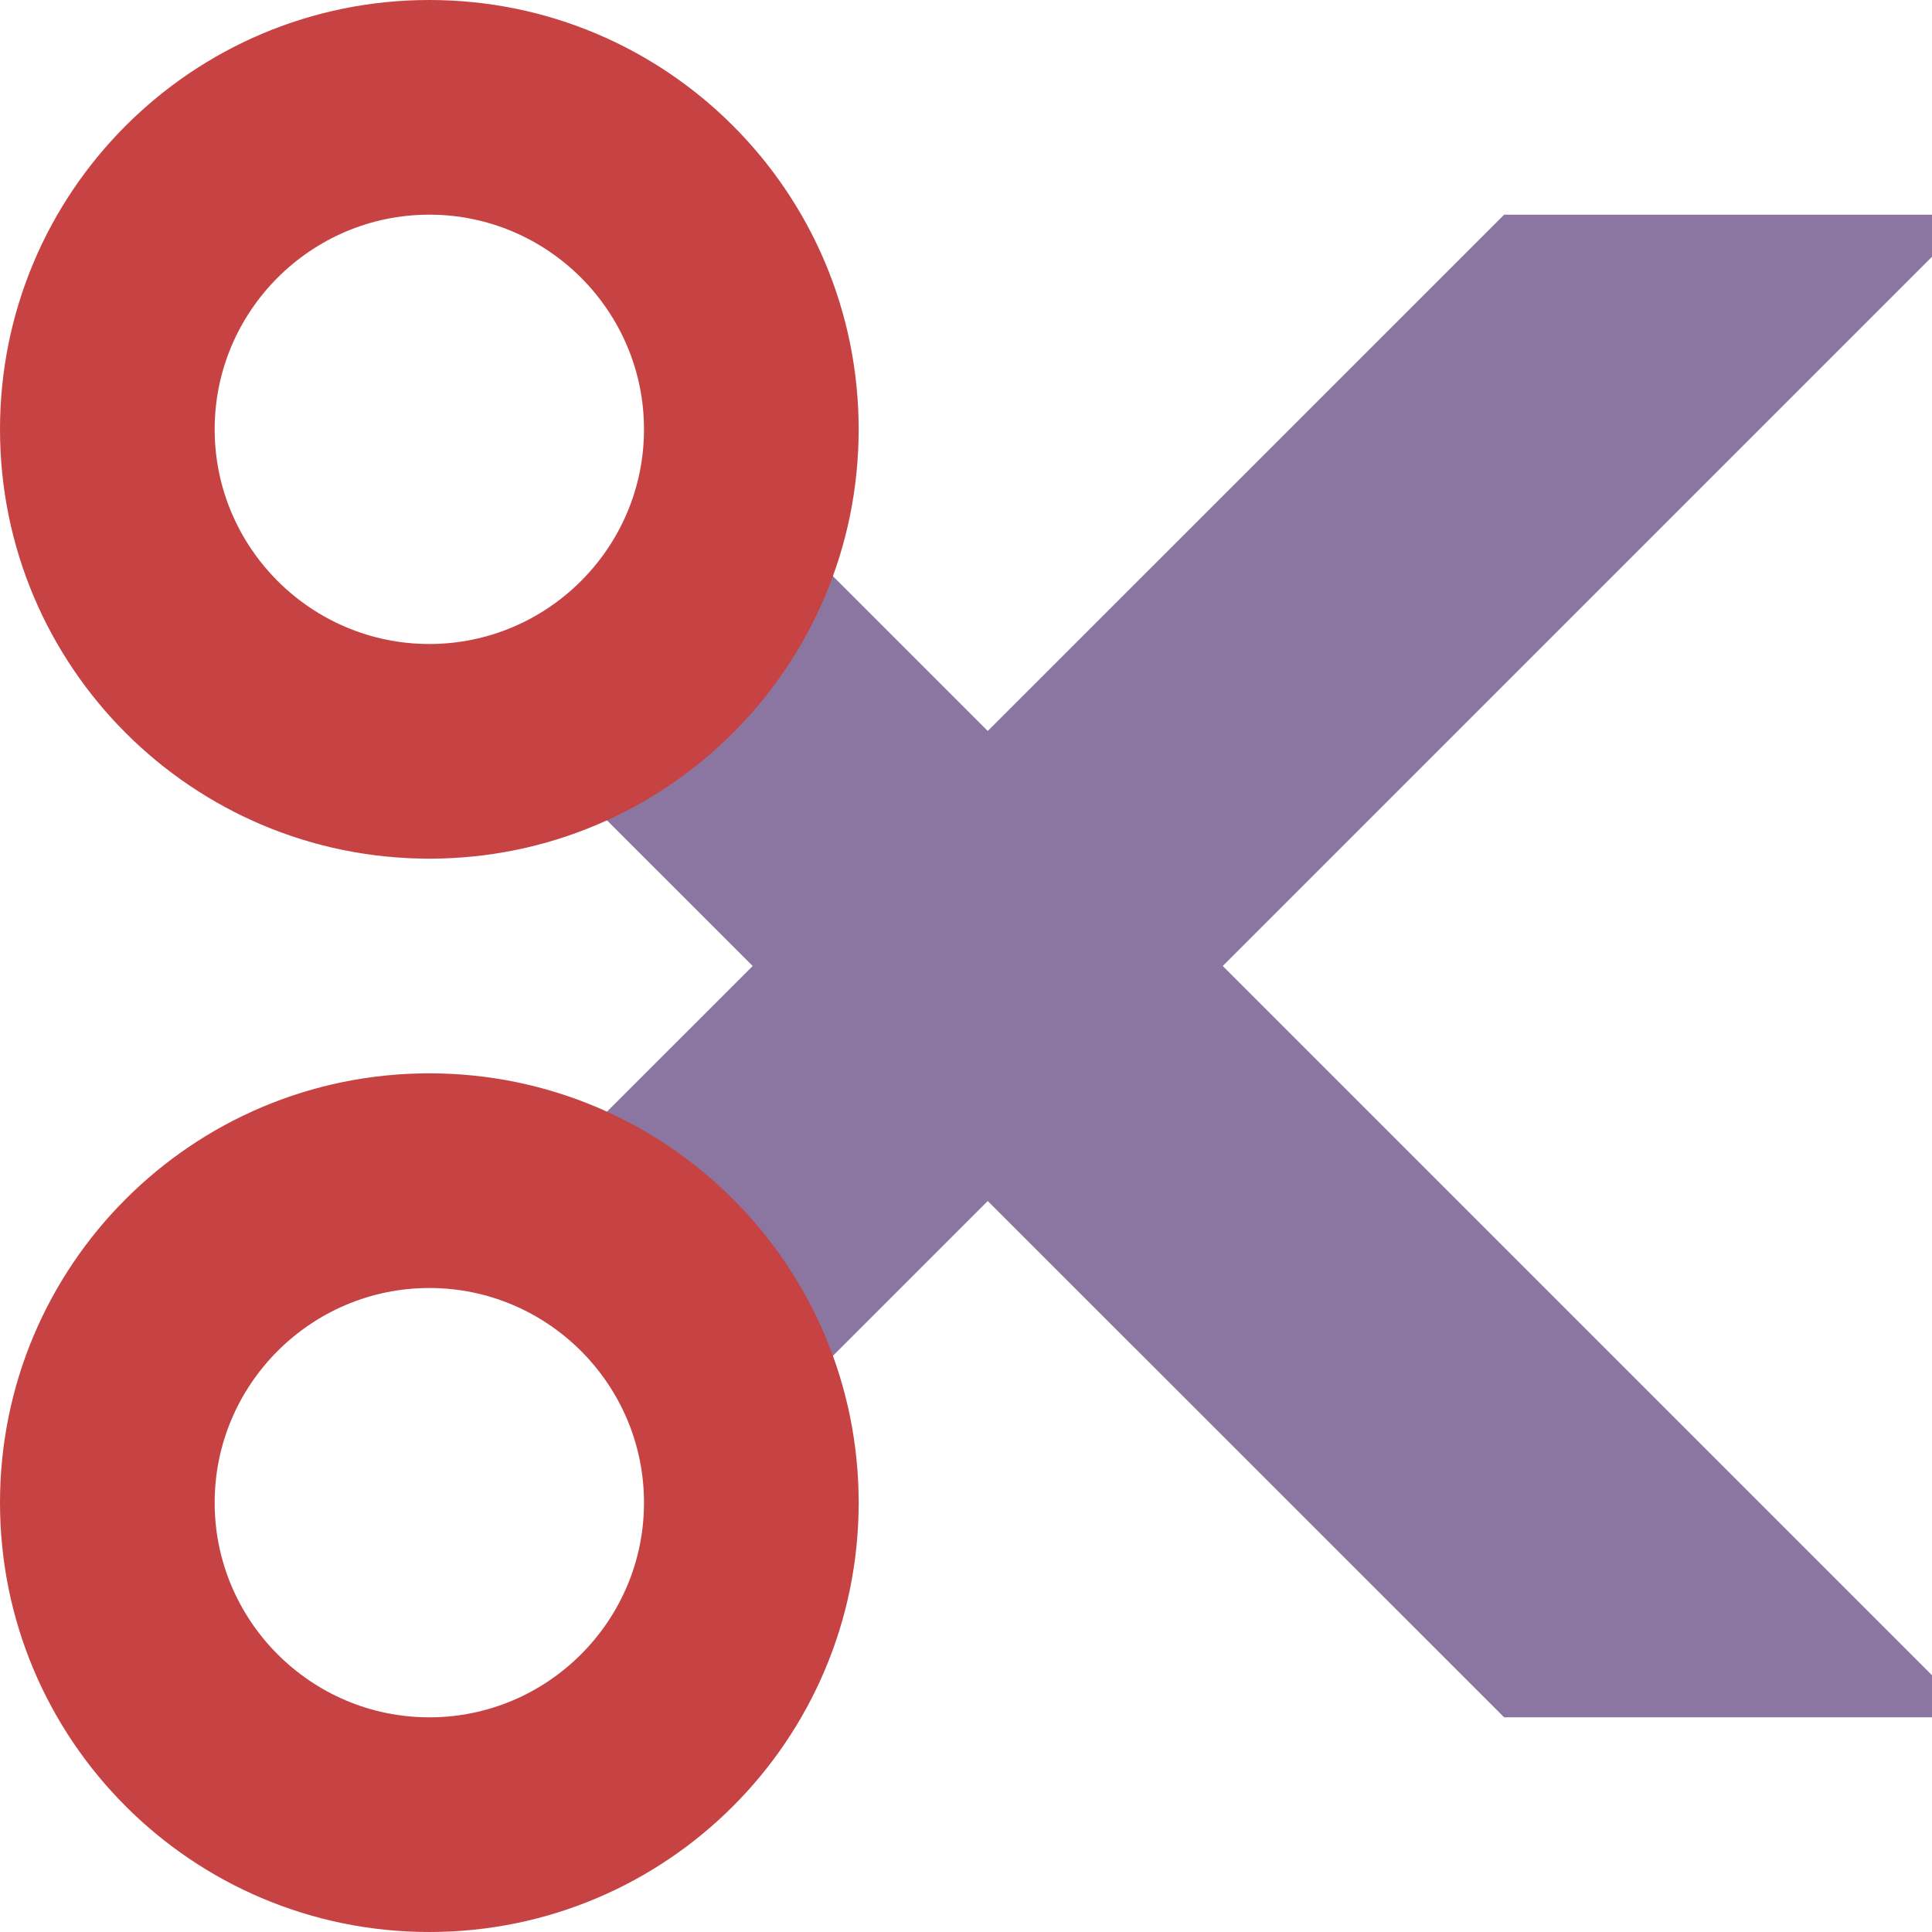 <?xml version="1.0" encoding="iso-8859-1"?>
<!-- Generator: Adobe Illustrator 22.0.1, SVG Export Plug-In . SVG Version: 6.00 Build 0)  -->
<svg version="1.1" id="Layer_1" xmlns="http://www.w3.org/2000/svg" xmlns:xlink="http://www.w3.org/1999/xlink" x="0px" y="0px"
	 viewBox="0 0 9 9" style="enable-background:new 0 0 9 9;" xml:space="preserve">
<g>
	<polygon style="fill:#8B75A1;" points="9,1.196 3.566,6.63 2.317,5.689 7.007,1 9,1 	"/>
</g>
<g>
	<polygon style="fill:#8B75A1;" points="9,7.804 3.566,2.37 2.317,3.311 7.007,8 9,8 	"/>
</g>
<g>
	<g>
		<path style="fill:#C74343;" d="M2,6c0.551,0,1,0.449,1,1c0,0.551-0.449,1-1,1S1,7.551,1,7C1,6.449,1.449,6,2,6 M2,5
			C0.895,5,0,5.895,0,7c0,1.105,0.895,2,2,2s2-0.895,2-2C4,5.895,3.105,5,2,5L2,5z"/>
	</g>
</g>
<rect style="fill:none;" width="9" height="9"/>
<g>
	<g>
		<path style="fill:#C74343;" d="M2,1c0.551,0,1,0.449,1,1S2.551,3,2,3S1,2.551,1,2S1.449,1,2,1 M2,0C0.895,0,0,0.895,0,2
			s0.895,2,2,2s2-0.895,2-2S3.105,0,2,0L2,0z"/>
	</g>
</g>
</svg>
